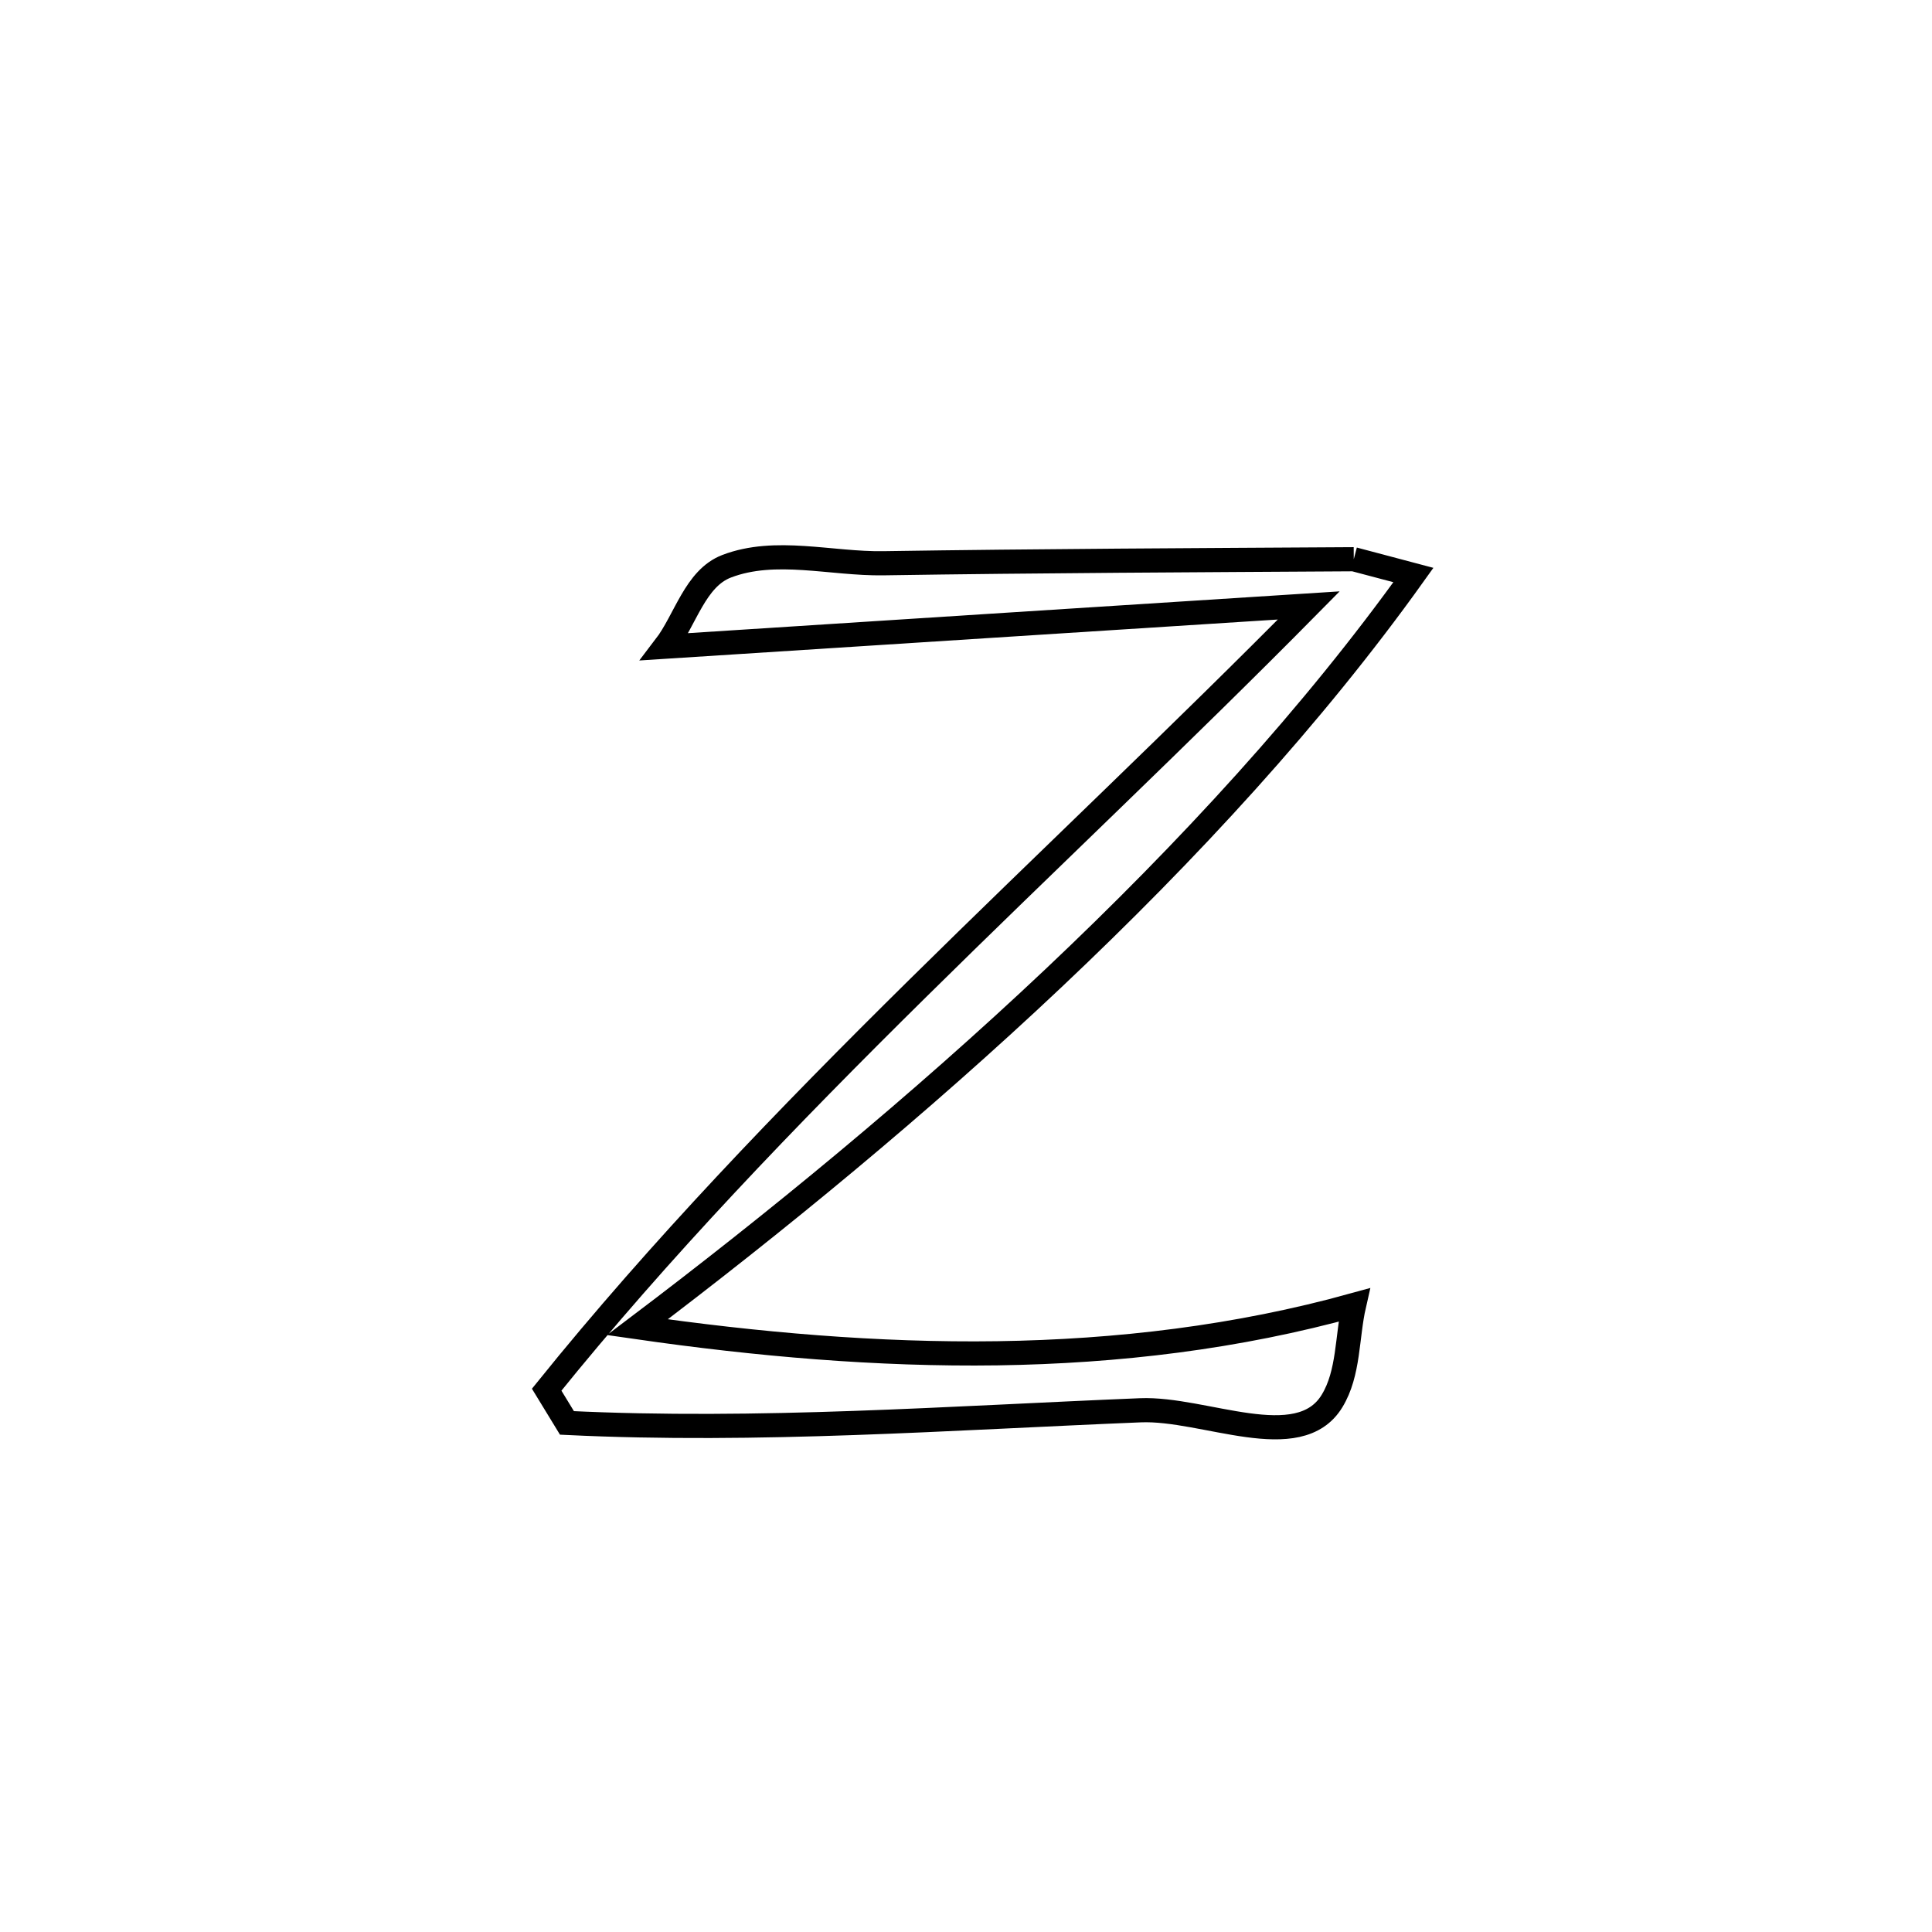 <svg xmlns="http://www.w3.org/2000/svg" viewBox="0.0 0.0 24.0 24.0" height="200px" width="200px"><path fill="none" stroke="black" stroke-width=".3" stroke-opacity="1.0"  filling="0" d="M16.817 6.947 L16.817 6.947 C17.064 7.012 17.311 7.077 17.558 7.143 L17.558 7.143 C16.314 8.883 14.758 10.573 13.087 12.151 C11.415 13.729 9.627 15.195 7.918 16.487 L7.918 16.487 C9.401 16.7 10.899 16.832 12.39 16.811 C13.882 16.789 15.366 16.614 16.821 16.211 L16.821 16.211 C16.73 16.609 16.759 17.056 16.547 17.404 C16.134 18.083 14.96 17.486 14.166 17.519 C11.792 17.616 9.417 17.791 7.043 17.676 L7.043 17.676 C6.959 17.538 6.875 17.4 6.791 17.263 L6.791 17.263 C8.2 15.516 9.778 13.879 11.398 12.28 C13.018 10.681 14.68 9.119 16.258 7.521 L16.258 7.521 C14.926 7.606 13.593 7.692 12.26 7.777 C10.927 7.863 9.594 7.949 8.261 8.034 L8.261 8.034 C8.516 7.701 8.634 7.184 9.027 7.034 C9.633 6.802 10.325 7.007 10.974 6.997 C12.921 6.967 14.869 6.959 16.817 6.947 L16.817 6.947"></path></svg>